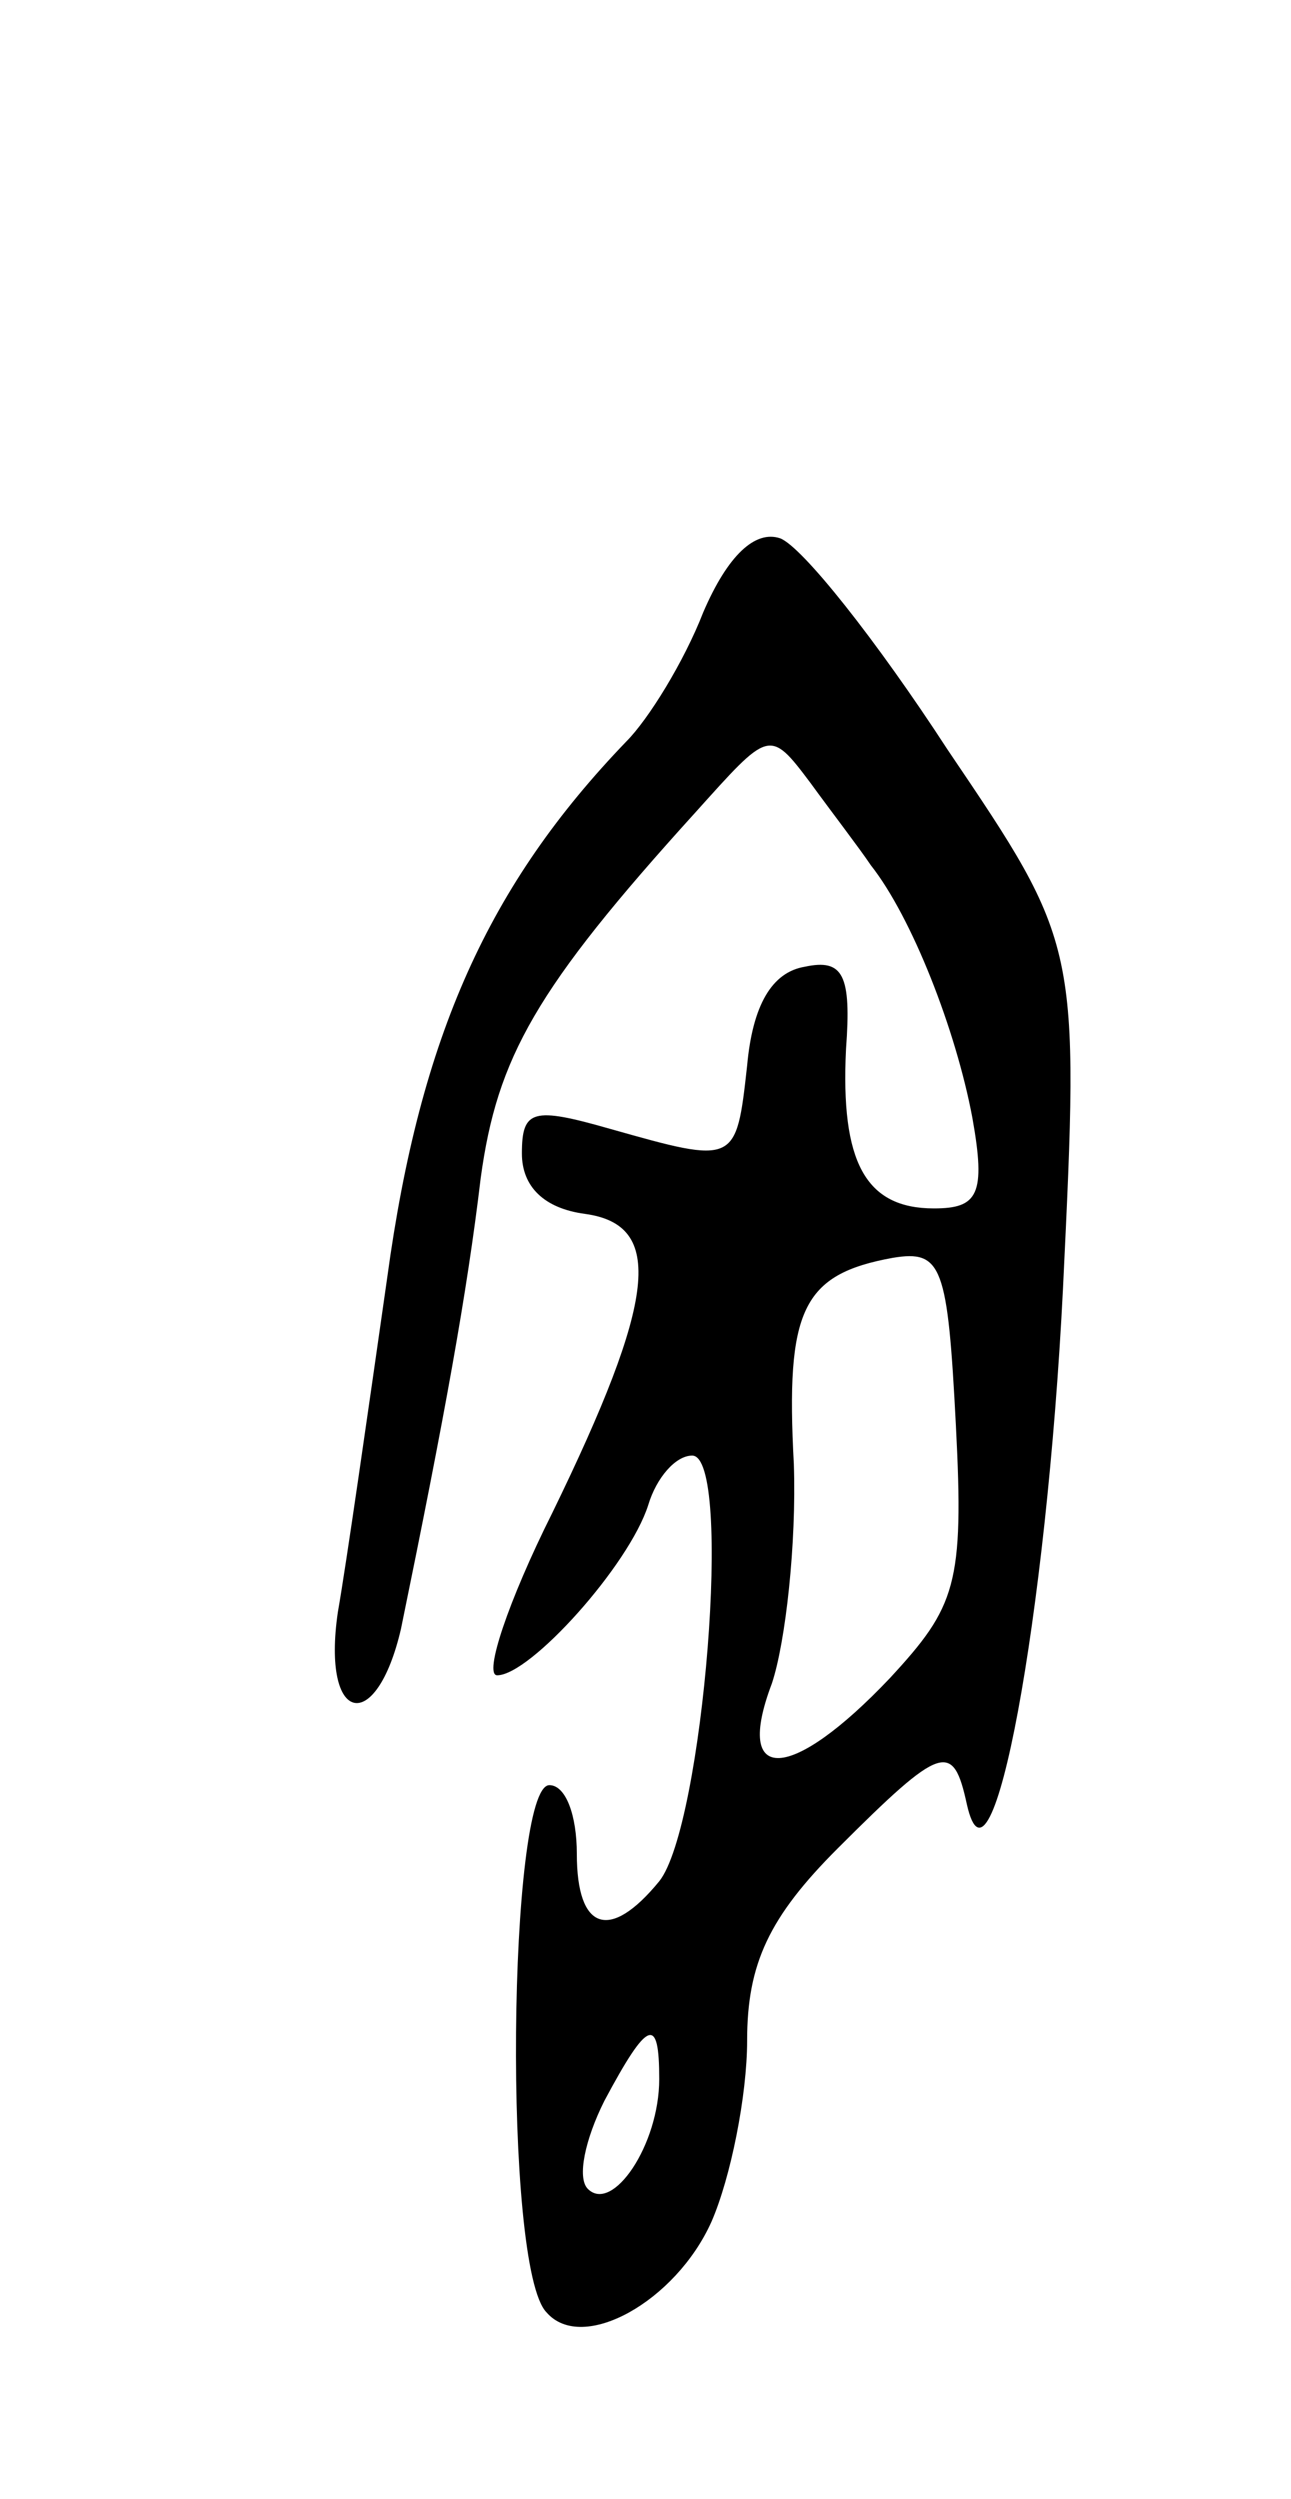 <svg version="1.0" xmlns="http://www.w3.org/2000/svg"
 width="47pt" height="91pt" viewBox="0 0 47 91"
 preserveAspectRatio="xMidYMid meet">
<g transform="translate(0,91) scale(0.1,-0.1)"
fill="#000000" stroke="none">
<path d="M256 687 c-7 -18 -20 -39 -28 -47 -50 -52 -75 -107 -87 -195 -7 -49
-15 -105 -18 -122 -6 -41 14 -45 23 -6 16 78 24 122 29 164 6 44 20 69 78 133
27 30 27 31 42 11 8 -11 18 -24 22 -30 15 -19 31 -60 37 -92 5 -28 2 -33 -14
-33 -25 0 -34 17 -32 58 2 27 -1 33 -15 30 -12 -2 -19 -14 -21 -36 -4 -36 -4
-36 -50 -23 -28 8 -32 7 -32 -9 0 -12 8 -20 23 -22 29 -4 26 -31 -12 -109 -16
-32 -25 -59 -20 -59 12 0 48 40 55 62 3 10 10 18 16 18 15 0 4 -135 -12 -155
-18 -22 -30 -18 -30 10 0 14 -4 25 -10 25 -15 0 -17 -176 -1 -192 13 -15 47 4
60 33 7 16 13 46 13 66 0 28 8 45 33 70 38 38 42 39 47 16 9 -40 29 68 35 188
6 125 6 125 -42 196 -26 40 -53 74 -61 77 -9 3 -19 -6 -28 -27z m68 -388 c-36
-38 -57 -39 -43 -2 5 15 9 51 8 80 -3 56 3 69 36 75 18 3 20 -3 23 -61 3 -58
0 -66 -24 -92z m-84 -146 c0 -24 -17 -49 -26 -40 -4 4 -1 18 6 32 16 30 20 31
20 8z"/>
</g>
</svg>
